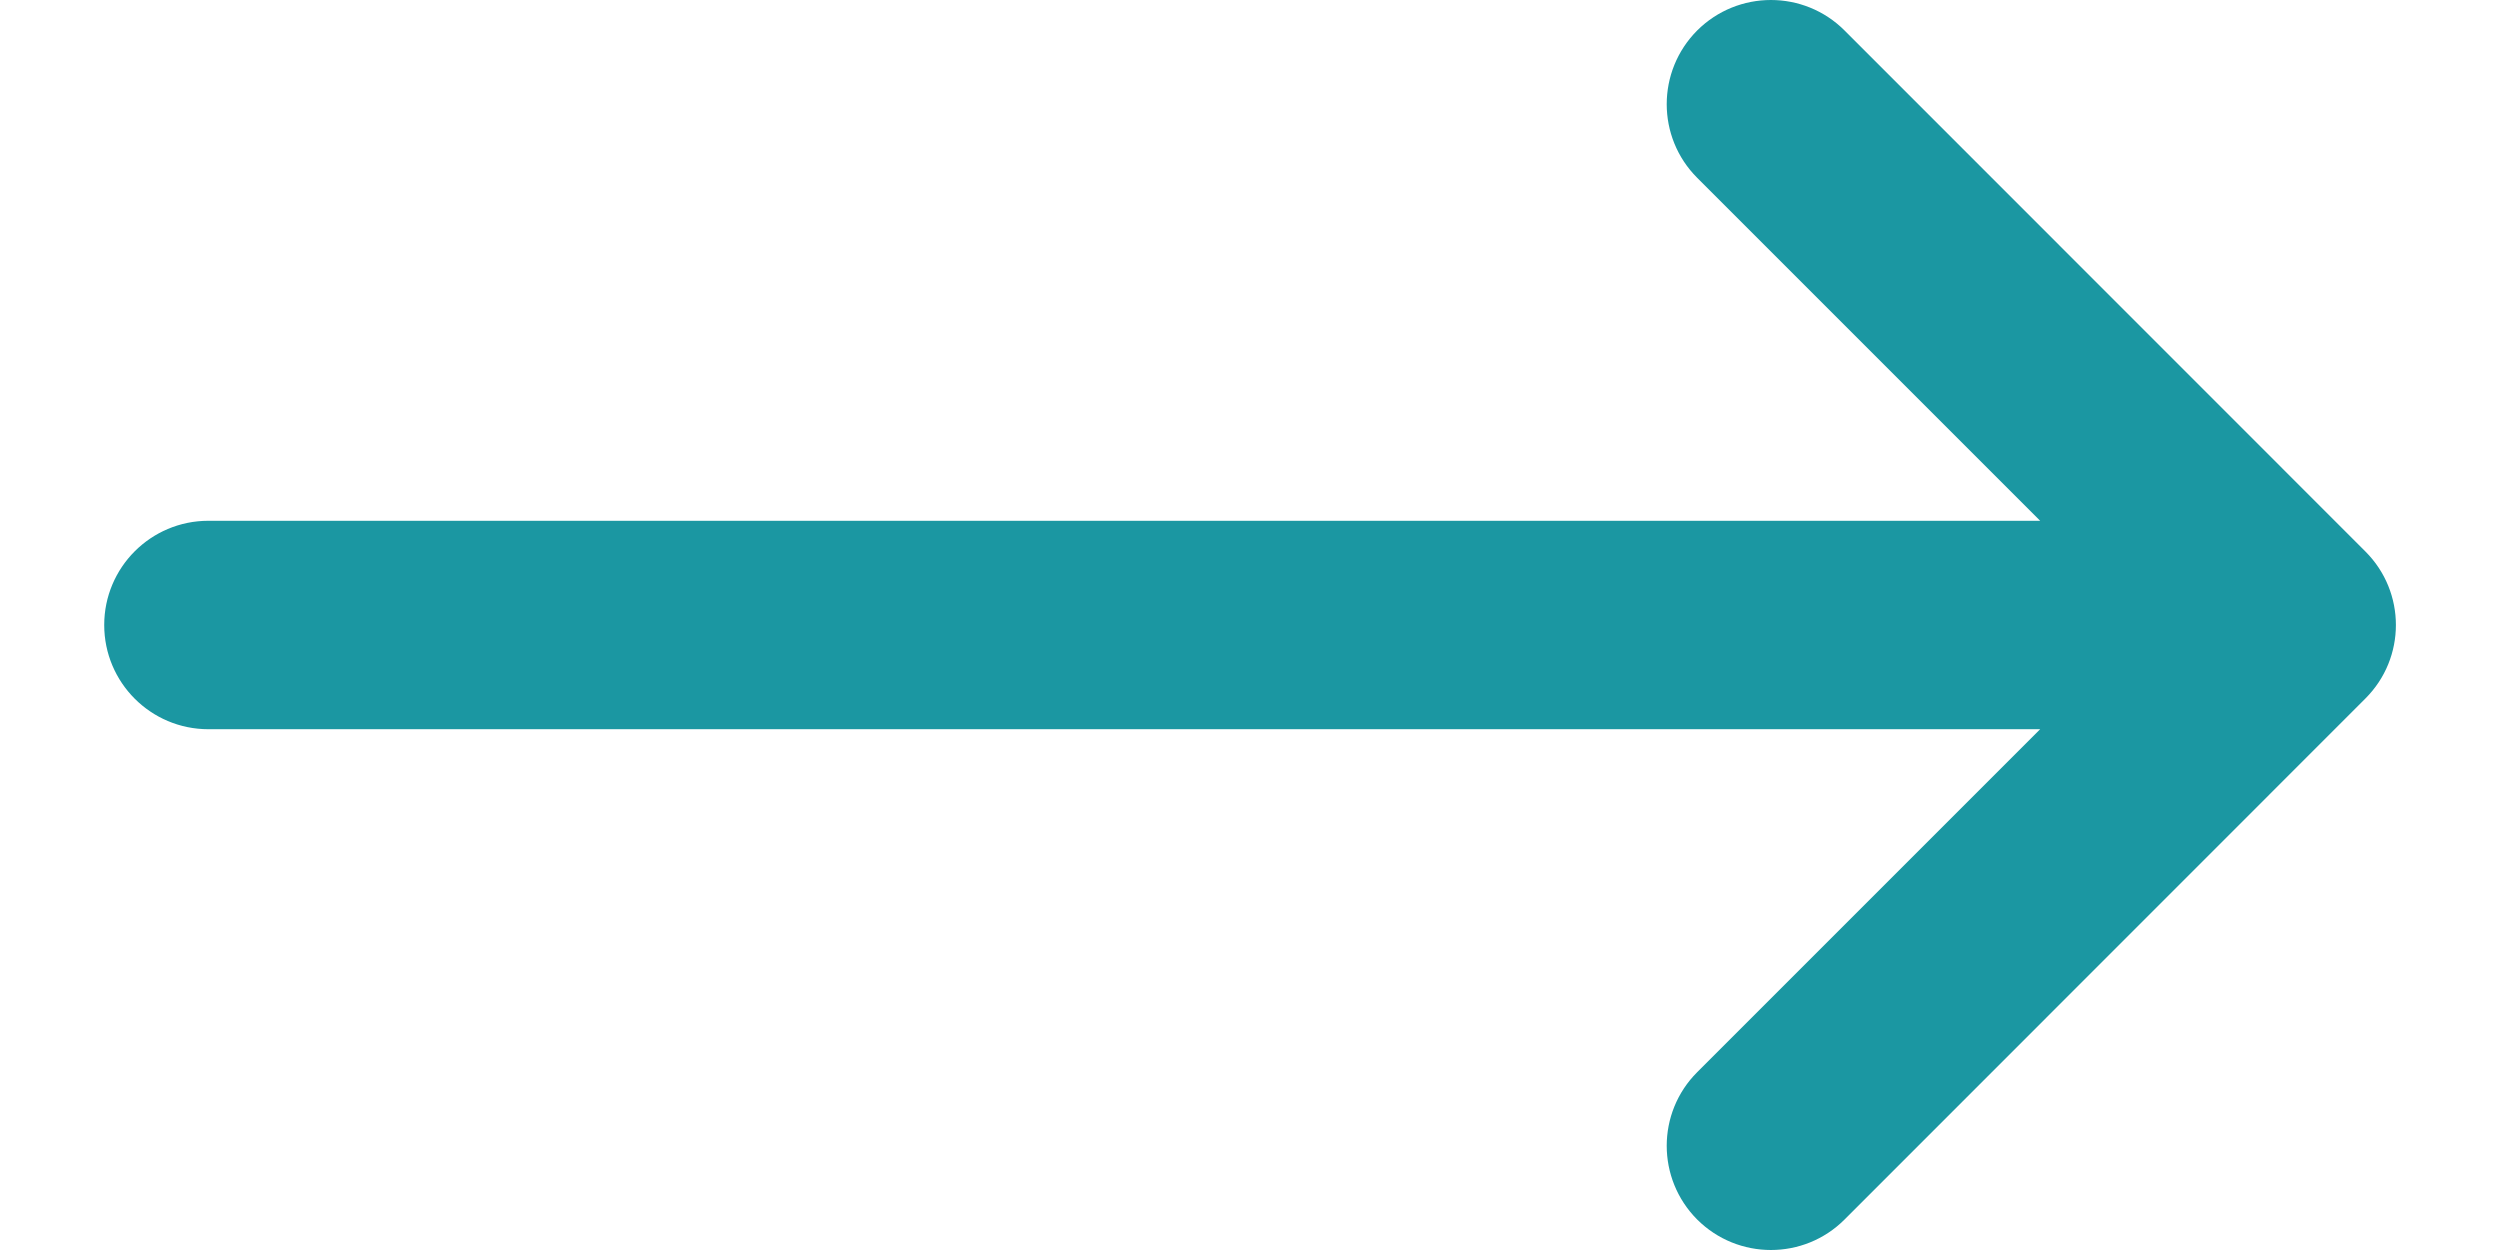 <svg width="16" height="8" viewBox="0 0 16 8" fill="none" xmlns="http://www.w3.org/2000/svg">
<path d="M10.862 6.862C10.602 7.122 10.602 7.544 10.862 7.805C11.123 8.065 11.545 8.065 11.805 7.805L15.138 4.471C15.399 4.211 15.399 3.789 15.138 3.529L11.805 0.195C11.545 -0.065 11.123 -0.065 10.862 0.195C10.602 0.456 10.602 0.878 10.862 1.138L13.057 3.333H1.334C0.965 3.333 0.667 3.632 0.667 4C0.667 4.368 0.965 4.667 1.334 4.667H13.057L10.862 6.862Z" fill="#1B97A2"/>
</svg>
